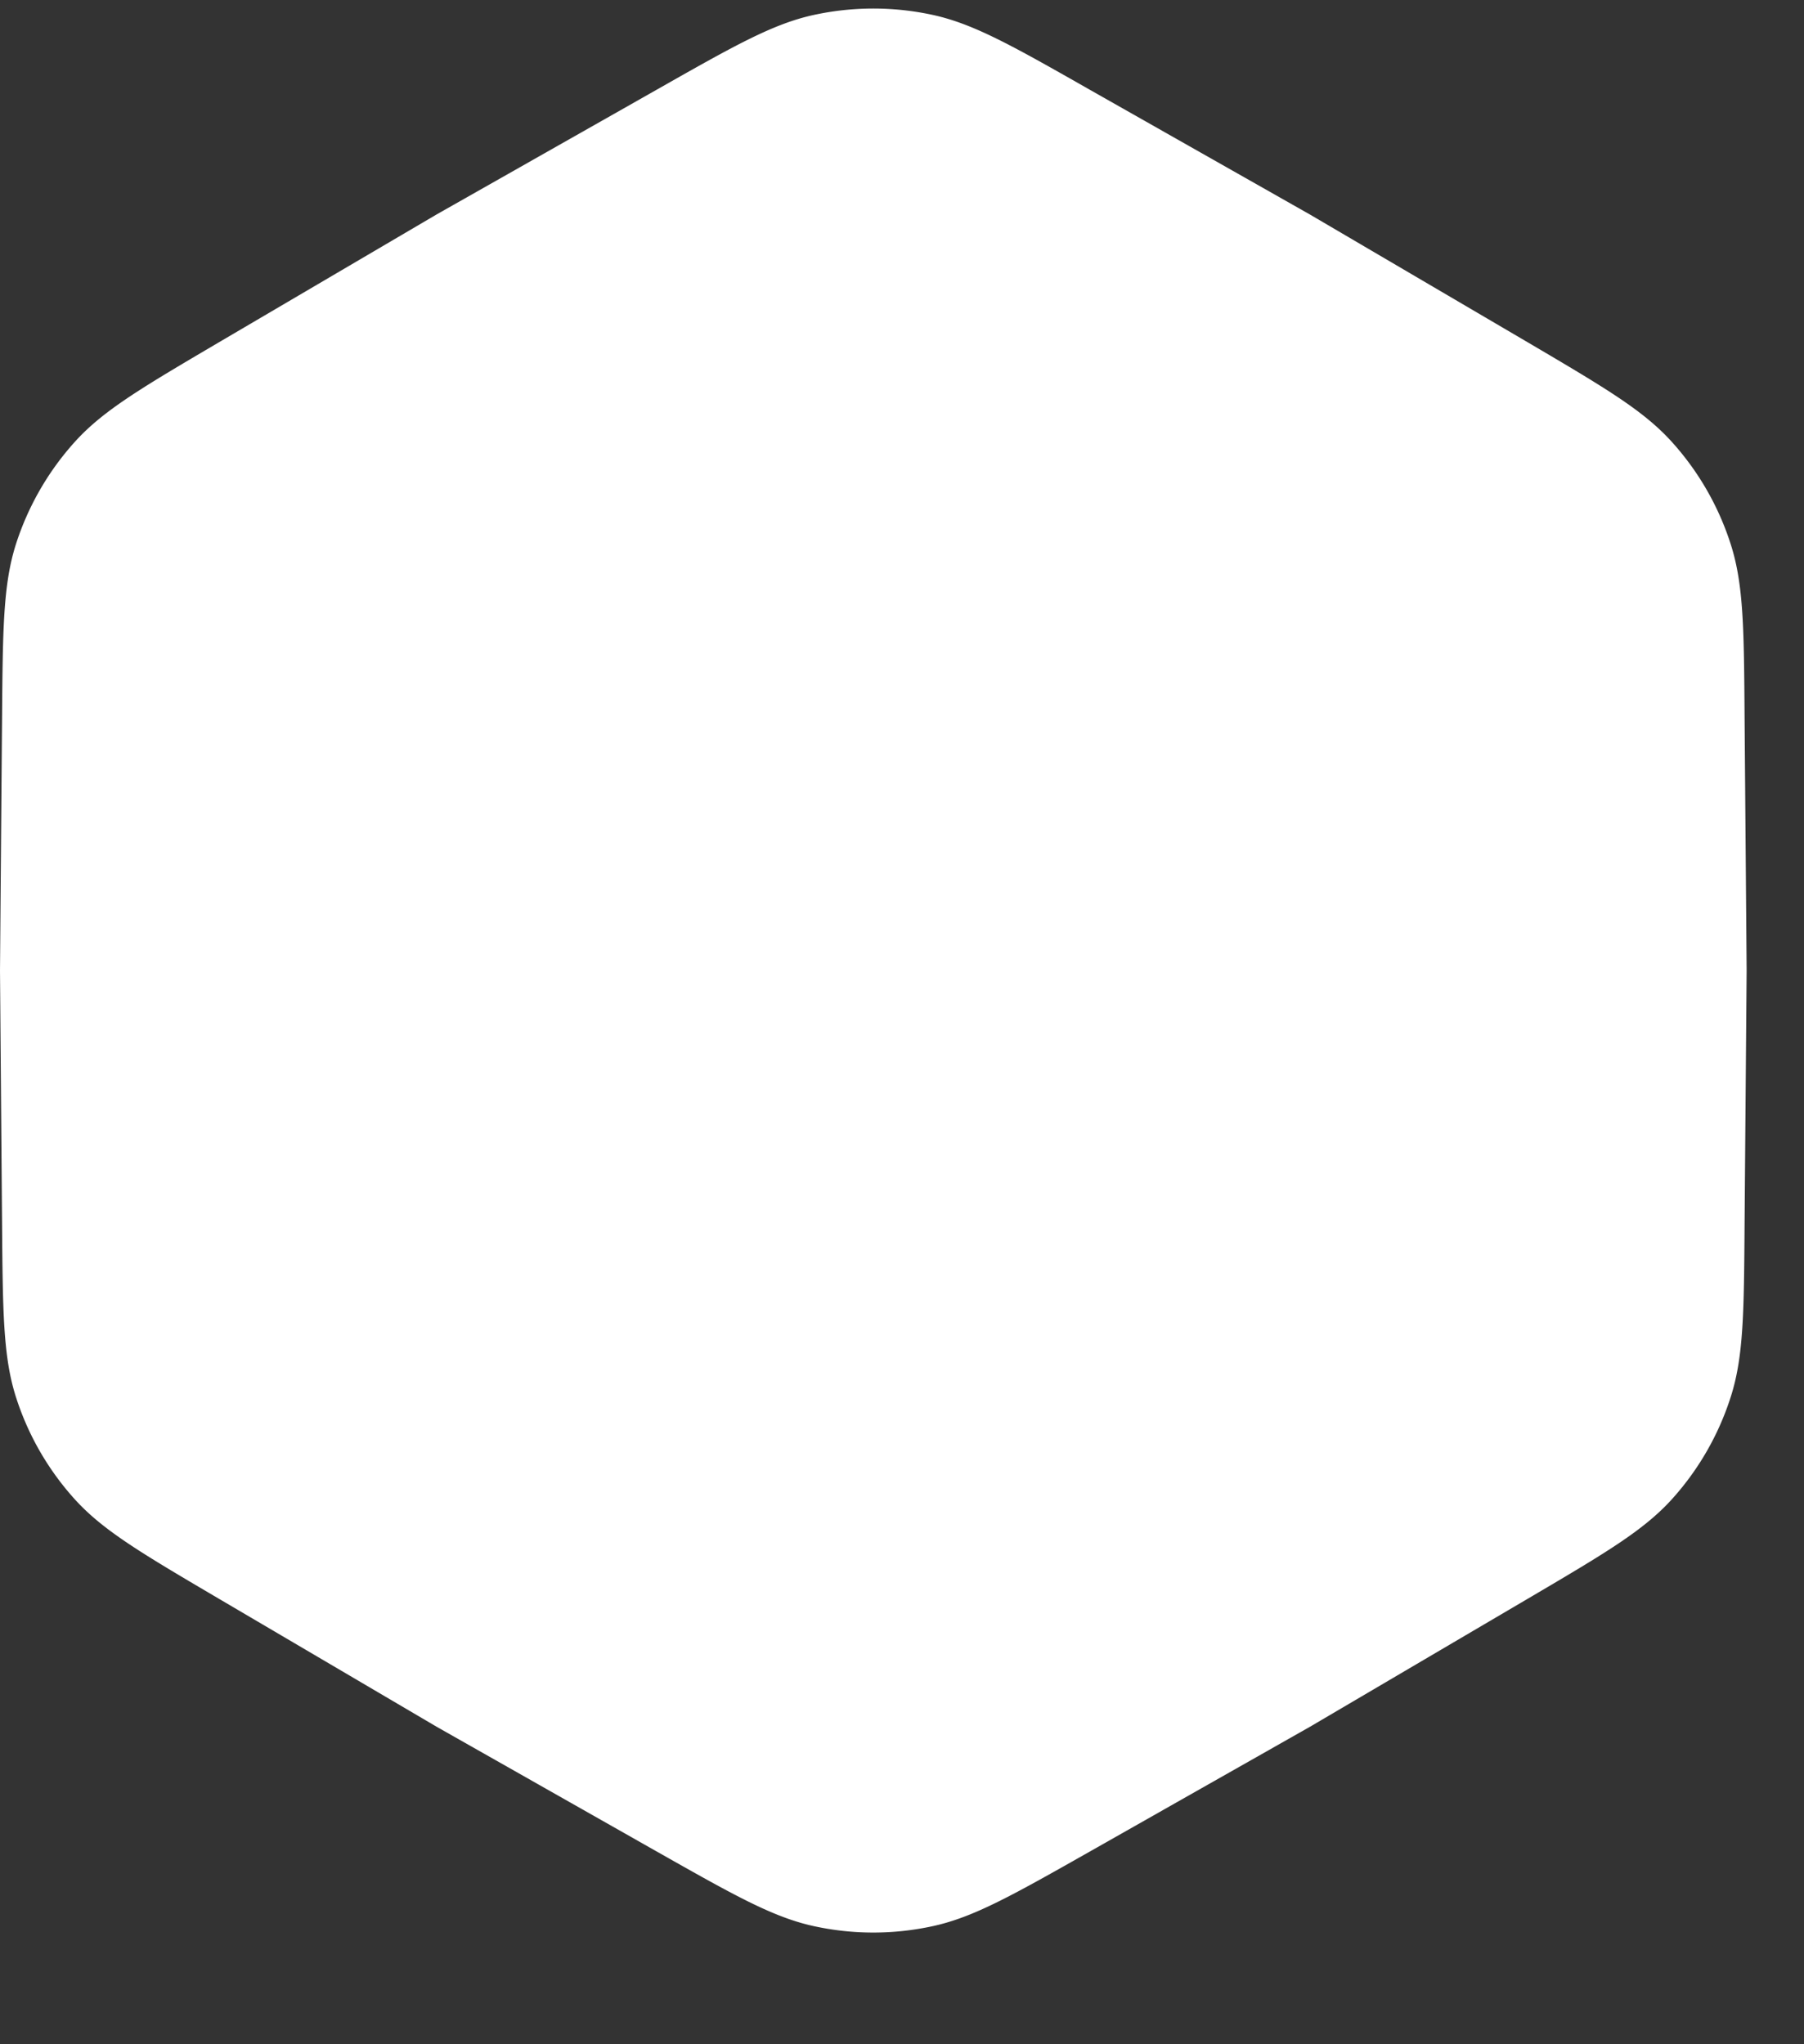 <svg width="15" height="17" fill="none" xmlns="http://www.w3.org/2000/svg">
  <rect width="100%" height="100%" fill="#333333" stroke="none"/>
  <path d="M5.455.749C6.1.383 6.422.2 6.763.125c.329-.072.669-.072.997 0C8.1.2 8.423.383 9.068.75l1.824 1.034L12.7 2.845c.639.376.958.564 1.194.822.226.248.396.542.498.863.106.333.109.703.114 1.444l.017 2.097-.017 2.097c-.005.741-.008 1.112-.114 1.445a2.32 2.32 0 01-.498.863c-.236.257-.555.445-1.194.821l-1.808 1.063-1.824 1.034c-.645.365-.967.548-1.308.623a2.32 2.32 0 01-.997 0c-.34-.075-.663-.258-1.308-.623L3.631 14.36l-1.808-1.063c-.639-.376-.958-.564-1.194-.821a2.319 2.319 0 01-.498-.863c-.105-.333-.108-.704-.114-1.445L0 8.071l.017-2.097c.006-.74.009-1.111.114-1.444.102-.32.272-.615.498-.863.236-.258.555-.446 1.194-.822l1.808-1.062L5.455.749z" fill="#FFFFFF"/>
</svg>